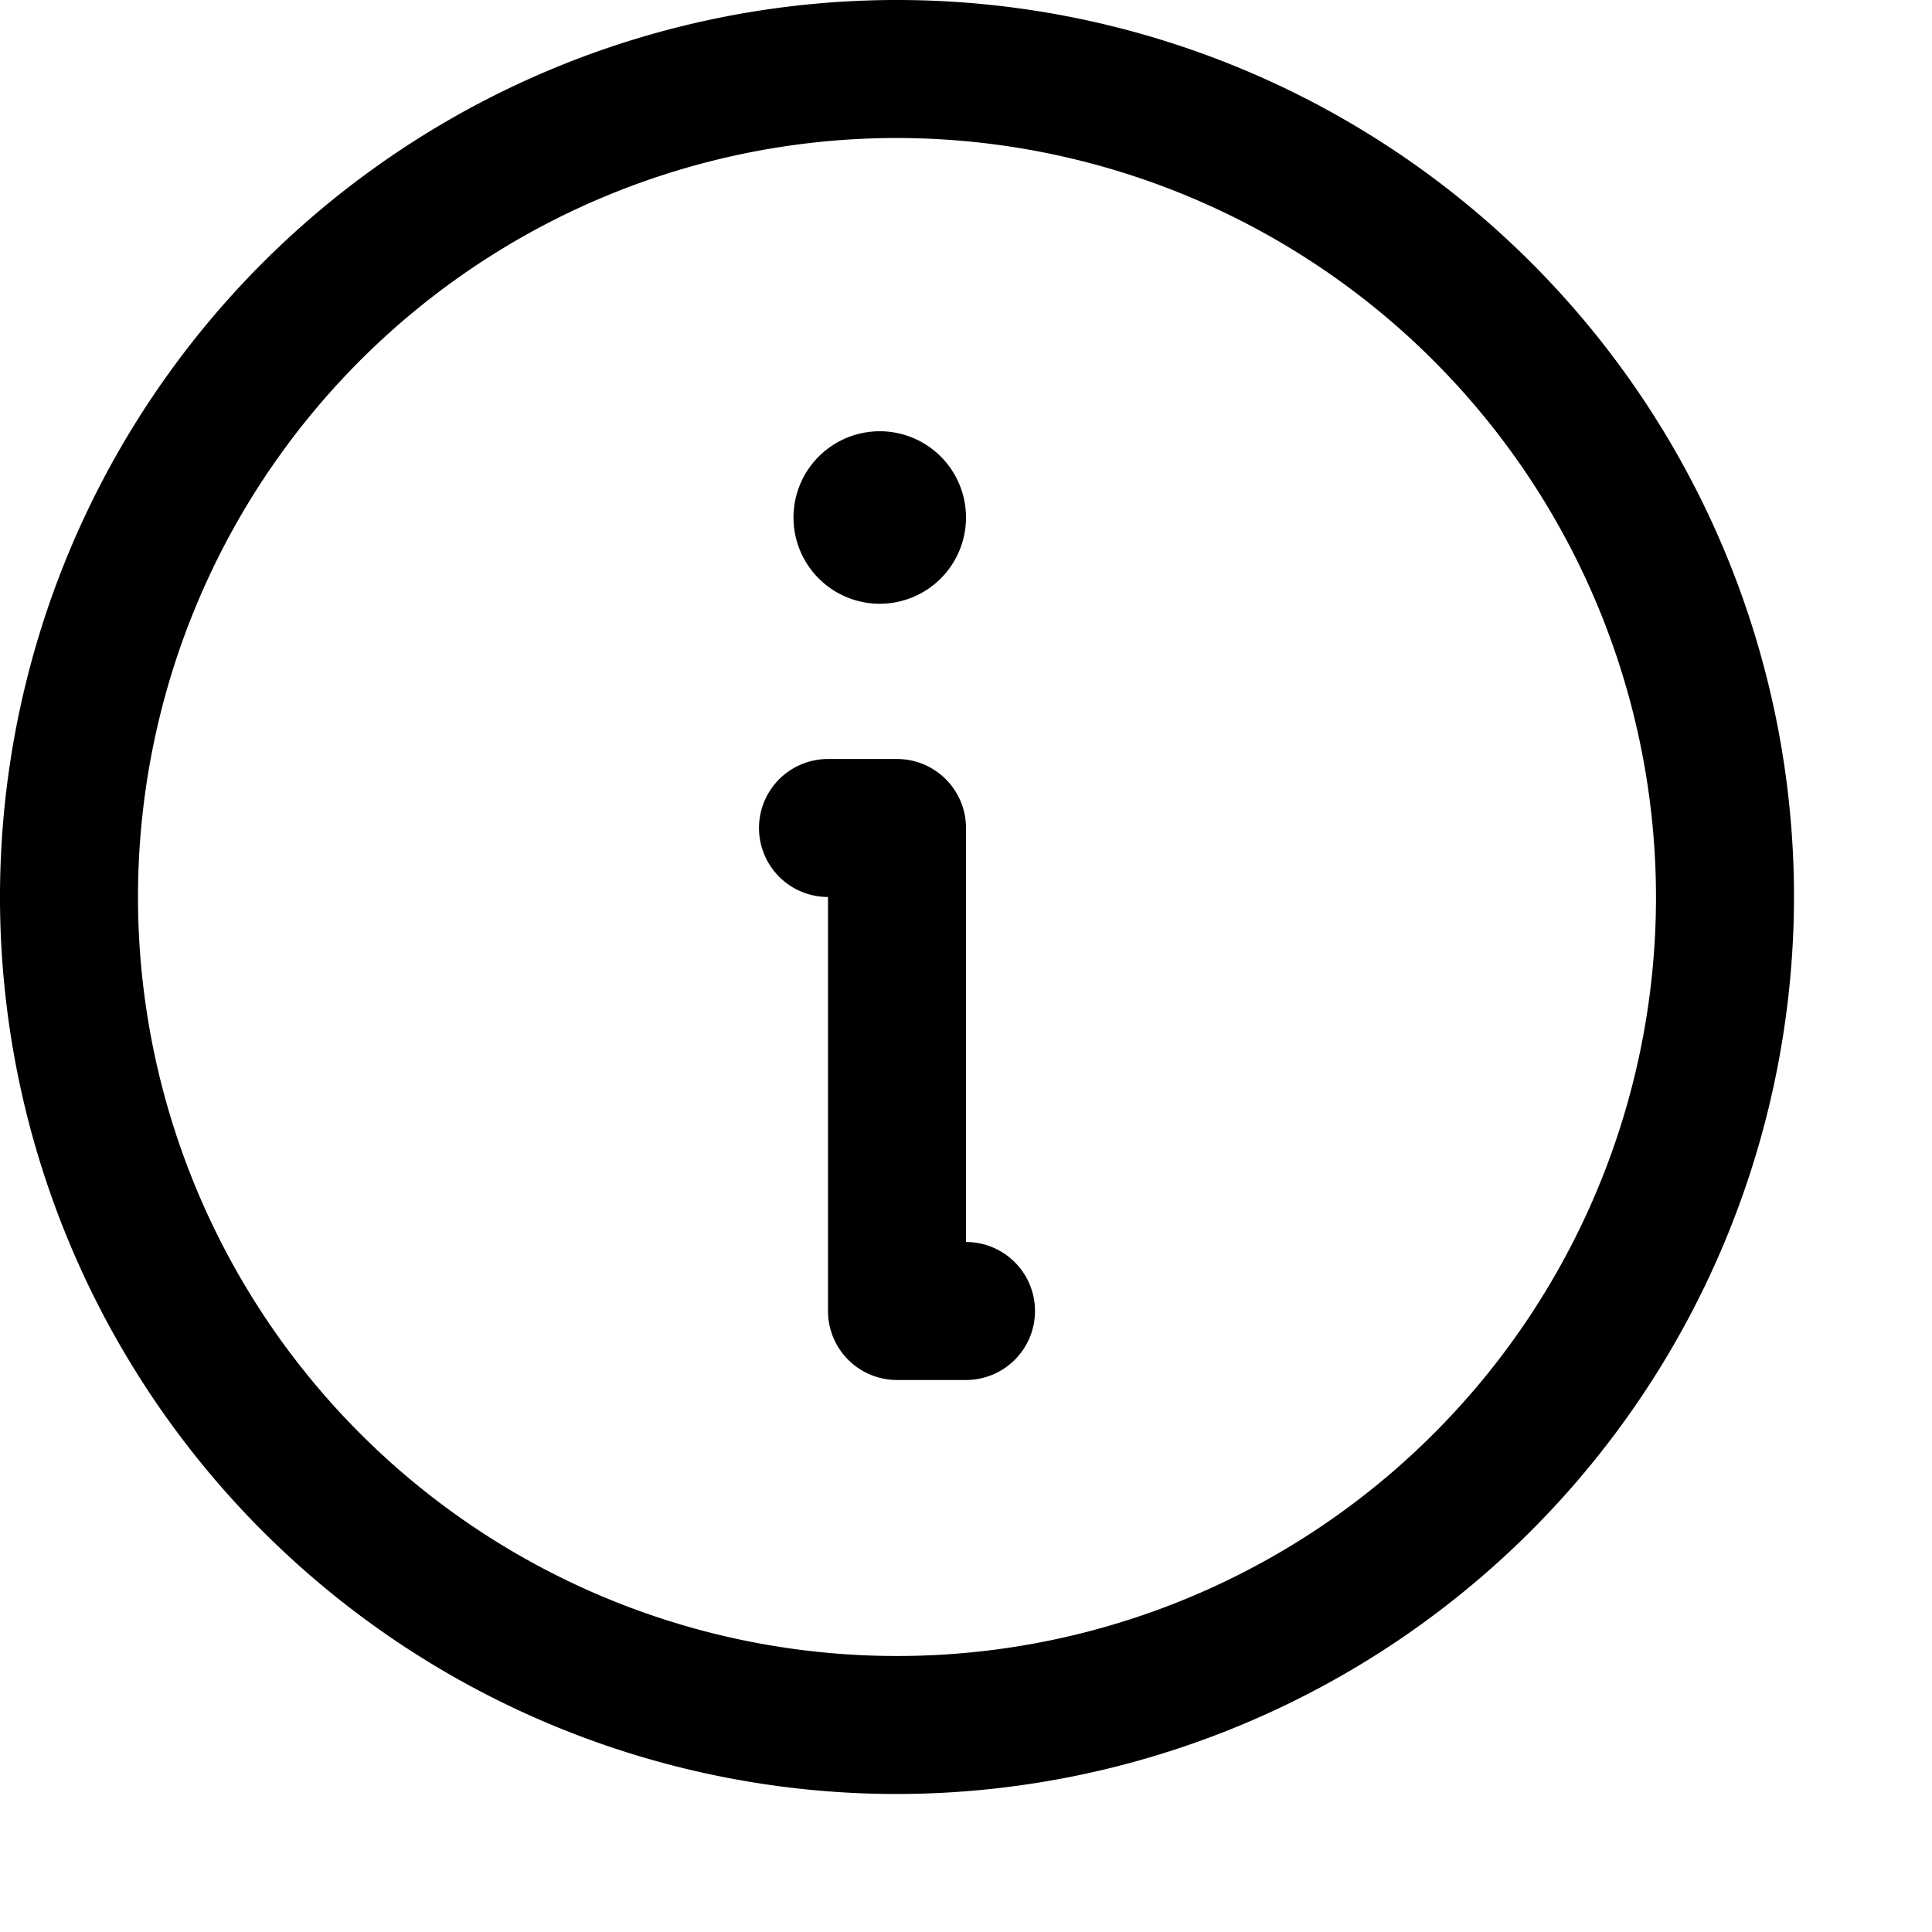 <svg xmlns="http://www.w3.org/2000/svg" viewBox="0 0 14 14">
  <path d="M6.5,13A6.5,6.5,0,1,1,13,6.5,6.508,6.508,0,0,1,6.5,13Zm0-12A5.5,5.5,0,1,0,12,6.5,5.506,5.506,0,0,0,6.5,1Zm1,8.5A.5.5,0,0,0,7,9V6a.5.5,0,0,0-.5-.5H6a.5.5,0,0,0,0,1v3a.5.5,0,0,0,.5.5H7A.5.5,0,0,0,7.5,9.5ZM6.375,4.375A.625.625,0,1,0,5.75,3.75.625.625,0,0,0,6.375,4.375Z"/>
</svg>

